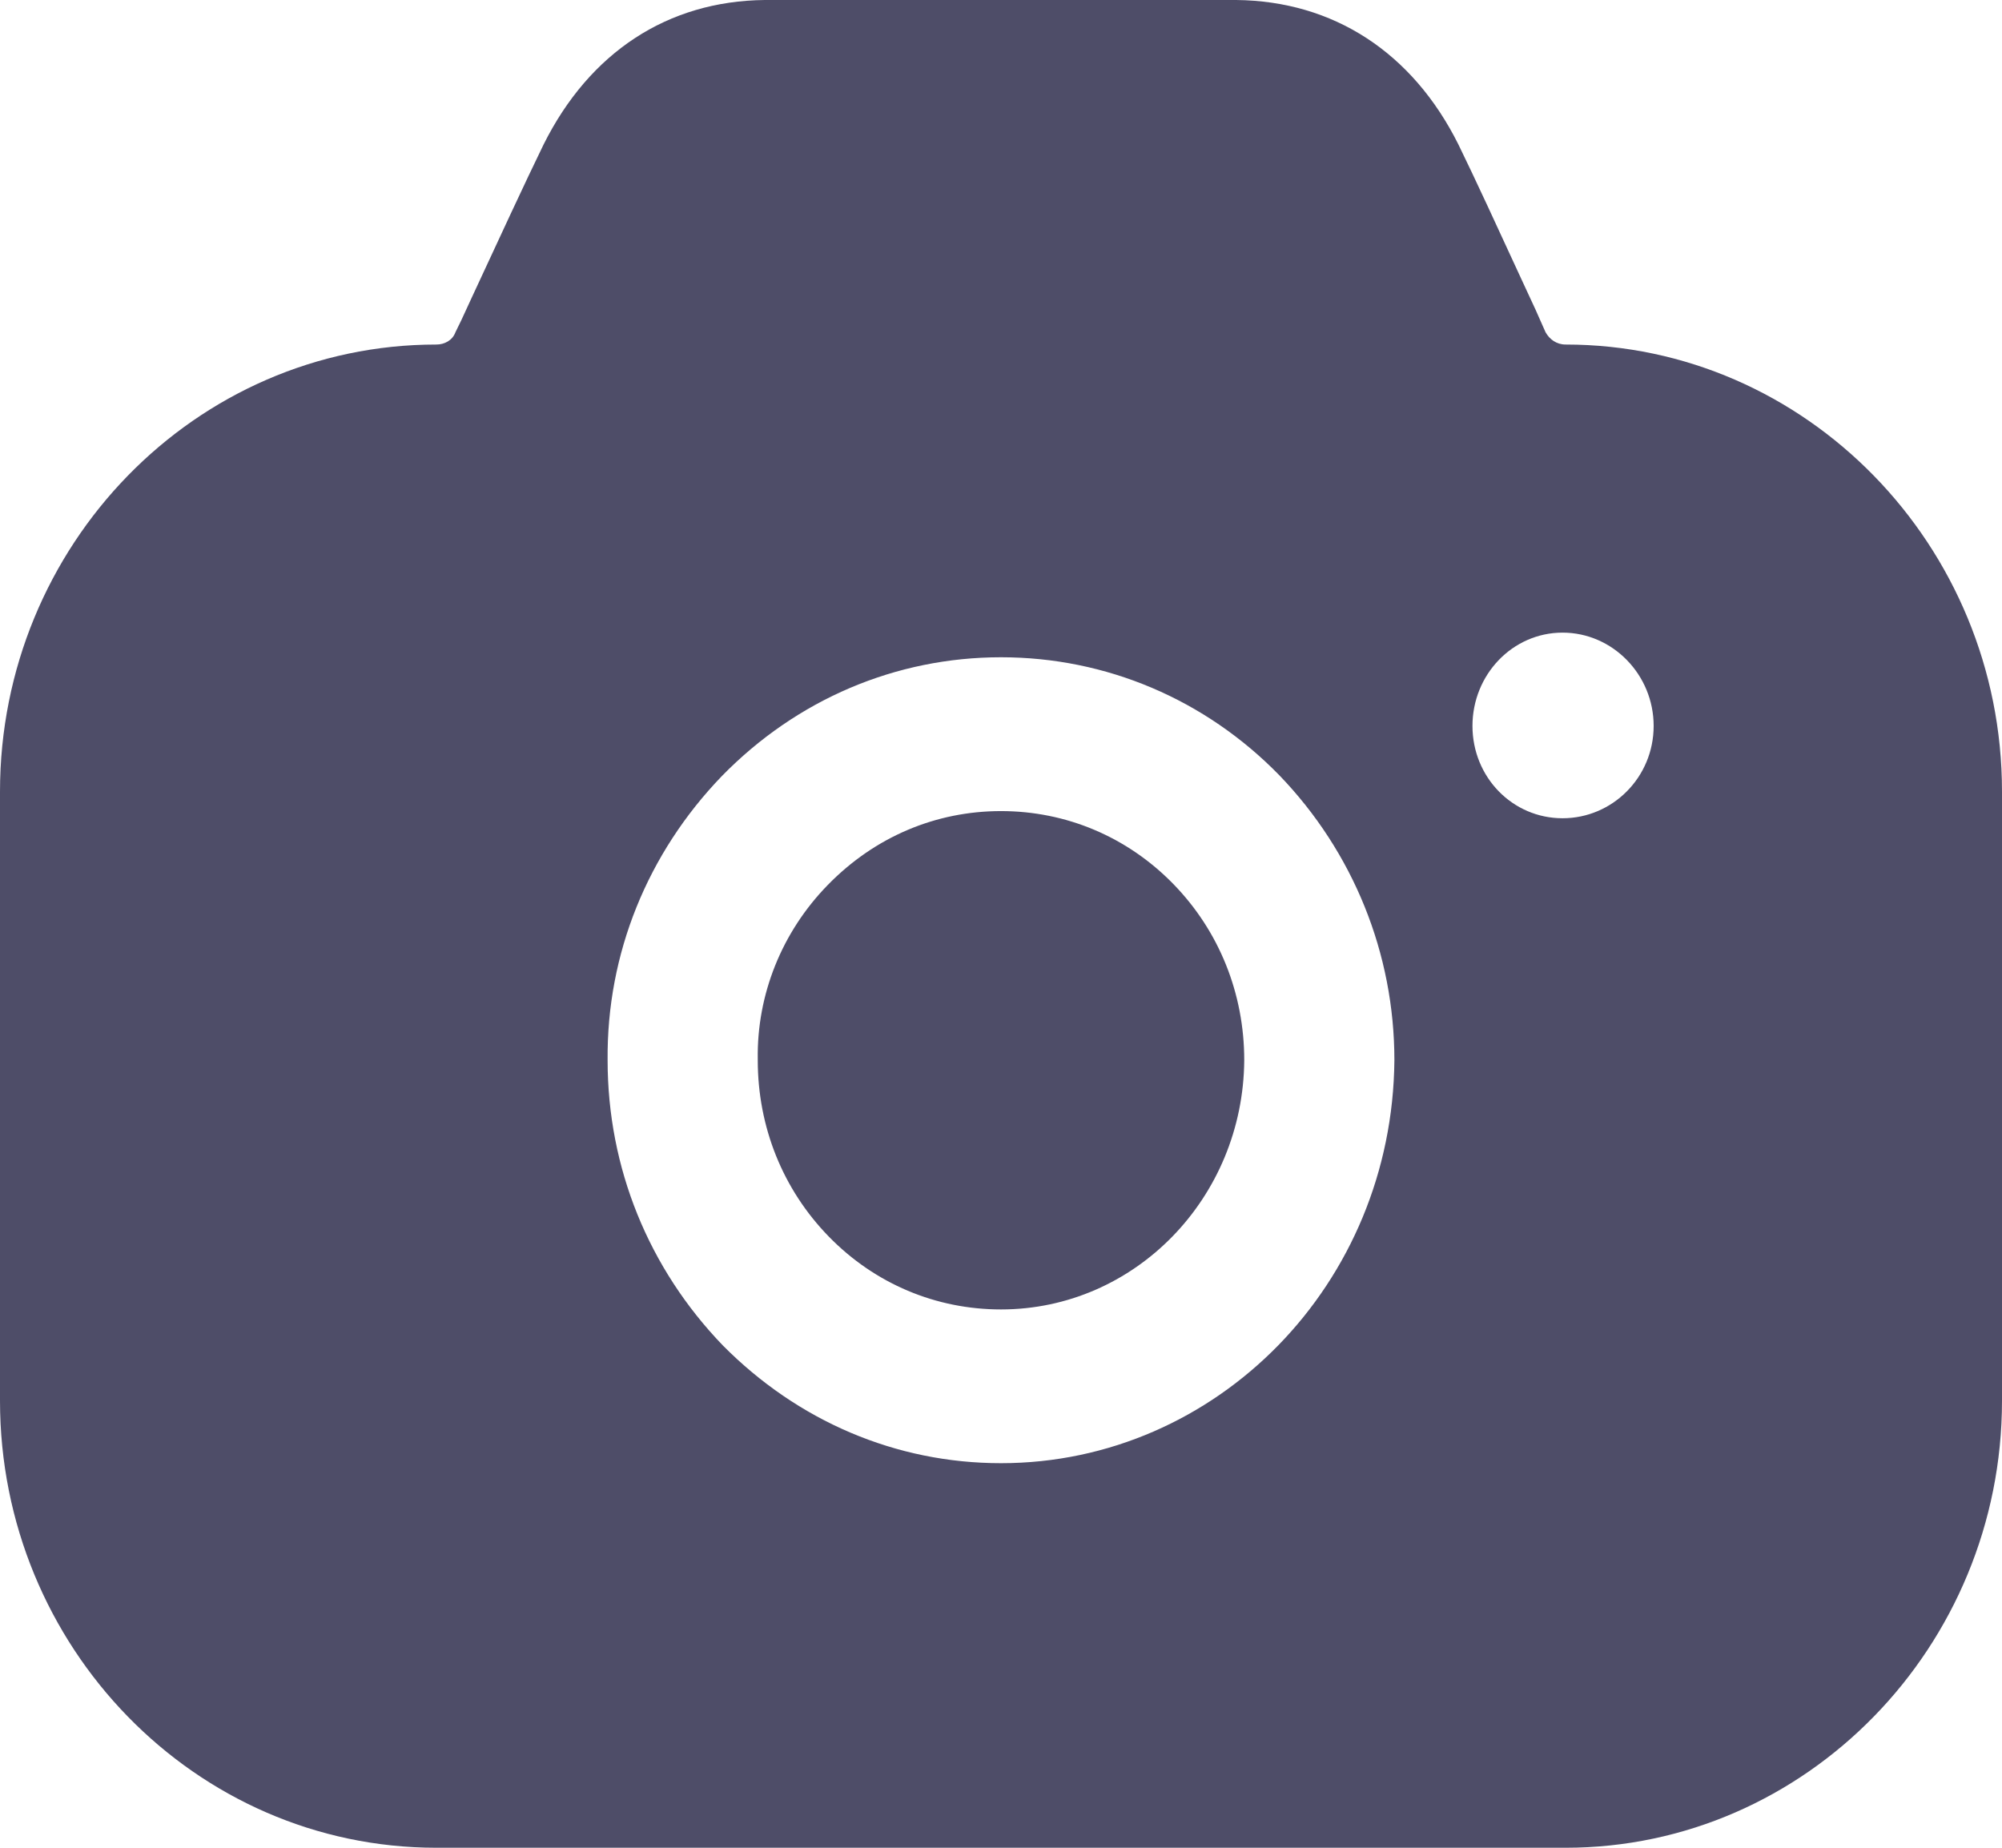 <svg width="26" height="24" viewBox="0 0 26 24" fill="none" xmlns="http://www.w3.org/2000/svg">
<path opacity="0.7" fill-rule="evenodd" clip-rule="evenodd" d="M20.072 4.315C20.124 4.408 20.215 4.475 20.332 4.475C23.452 4.475 26 7.085 26 10.282V18.193C26 21.39 23.452 24 20.332 24H5.668C2.535 24 0 21.39 0 18.193V10.282C0 7.085 2.535 4.475 5.668 4.475C5.772 4.475 5.876 4.422 5.915 4.315L5.993 4.155C6.038 4.059 6.084 3.959 6.13 3.858C6.463 3.14 6.831 2.345 7.059 1.878C7.657 0.679 8.671 0.013 9.932 0H16.055C17.316 0.013 18.343 0.679 18.941 1.878C19.146 2.297 19.458 2.973 19.758 3.625C19.82 3.759 19.882 3.892 19.942 4.022L20.072 4.315ZM19.123 9.429C19.123 10.095 19.643 10.628 20.293 10.628C20.943 10.628 21.476 10.095 21.476 9.429C21.476 8.763 20.943 8.217 20.293 8.217C19.643 8.217 19.123 8.763 19.123 9.429ZM10.751 11.494C11.362 10.868 12.155 10.535 13 10.535C13.845 10.535 14.638 10.868 15.236 11.48C15.834 12.093 16.159 12.905 16.159 13.771C16.146 15.556 14.742 17.008 13 17.008C12.155 17.008 11.362 16.675 10.764 16.062C10.166 15.449 9.841 14.637 9.841 13.771V13.758C9.828 12.919 10.153 12.106 10.751 11.494ZM16.601 17.474C15.678 18.419 14.404 19.005 13 19.005C11.635 19.005 10.361 18.459 9.386 17.474C8.424 16.475 7.891 15.17 7.891 13.771C7.878 12.386 8.411 11.081 9.373 10.082C10.348 9.083 11.635 8.537 13 8.537C14.365 8.537 15.652 9.083 16.614 10.069C17.576 11.068 18.109 12.386 18.109 13.771C18.096 15.223 17.524 16.528 16.601 17.474Z" fill="#030229"/>
</svg>
